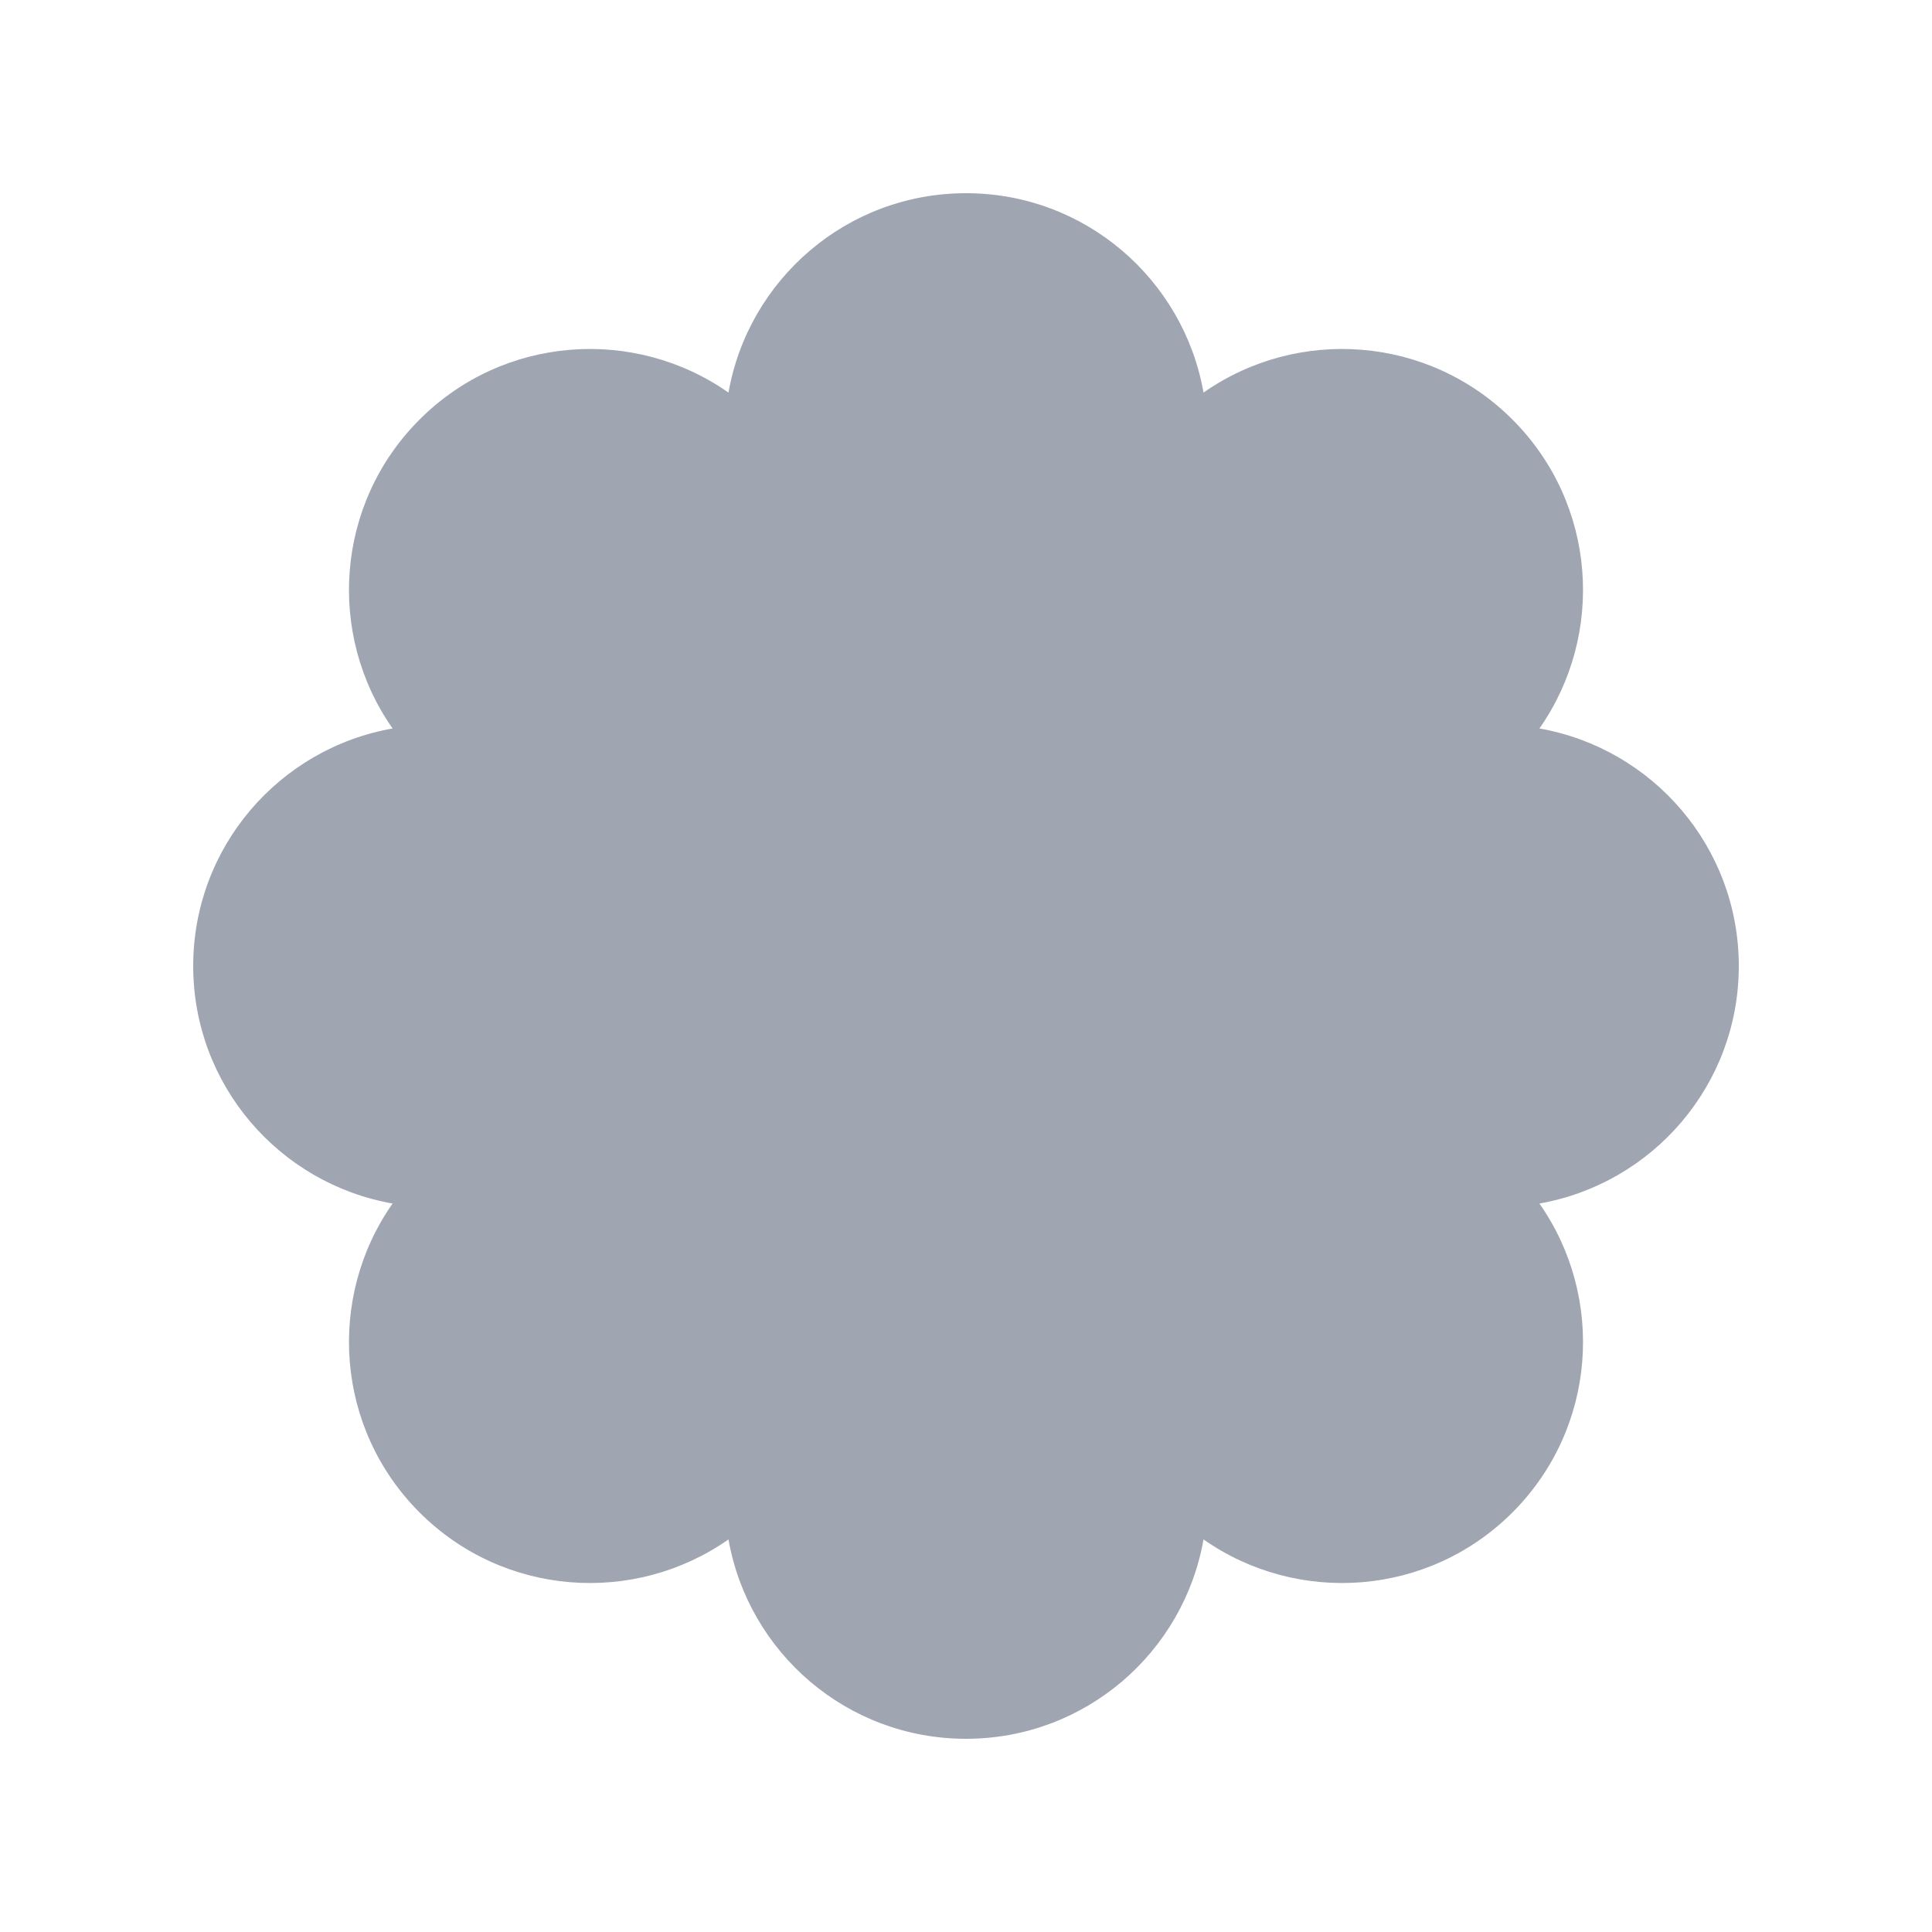<svg height='400px' width='400px'  fill="#9FA6B2" xmlns="http://www.w3.org/2000/svg" xmlns:xlink="http://www.w3.org/1999/xlink" version="1.1" x="0px" y="0px" viewBox="0 0 100 100" style="enable-background:new 0 0 100 100;" xml:space="preserve"><path d="M90,50c0-6.158-4.458-11.263-10.32-12.294  c3.416-4.874,2.958-11.636-1.396-15.99s-11.116-4.812-15.99-1.396  C61.263,14.458,56.158,10,50,10s-11.263,4.458-12.294,10.32  c-4.874-3.416-11.636-2.958-15.99,1.396s-4.812,11.116-1.396,15.99  C14.458,38.737,10,43.842,10,50c0,6.158,4.458,11.263,10.32,12.294  c-3.416,4.874-2.958,11.636,1.396,15.99s11.116,4.812,15.99,1.396  C38.737,85.542,43.842,90,50,90s11.263-4.458,12.294-10.32  c4.874,3.416,11.636,2.958,15.99-1.396s4.812-11.116,1.396-15.99  C85.542,61.263,90,56.158,90,50z"></path></svg>